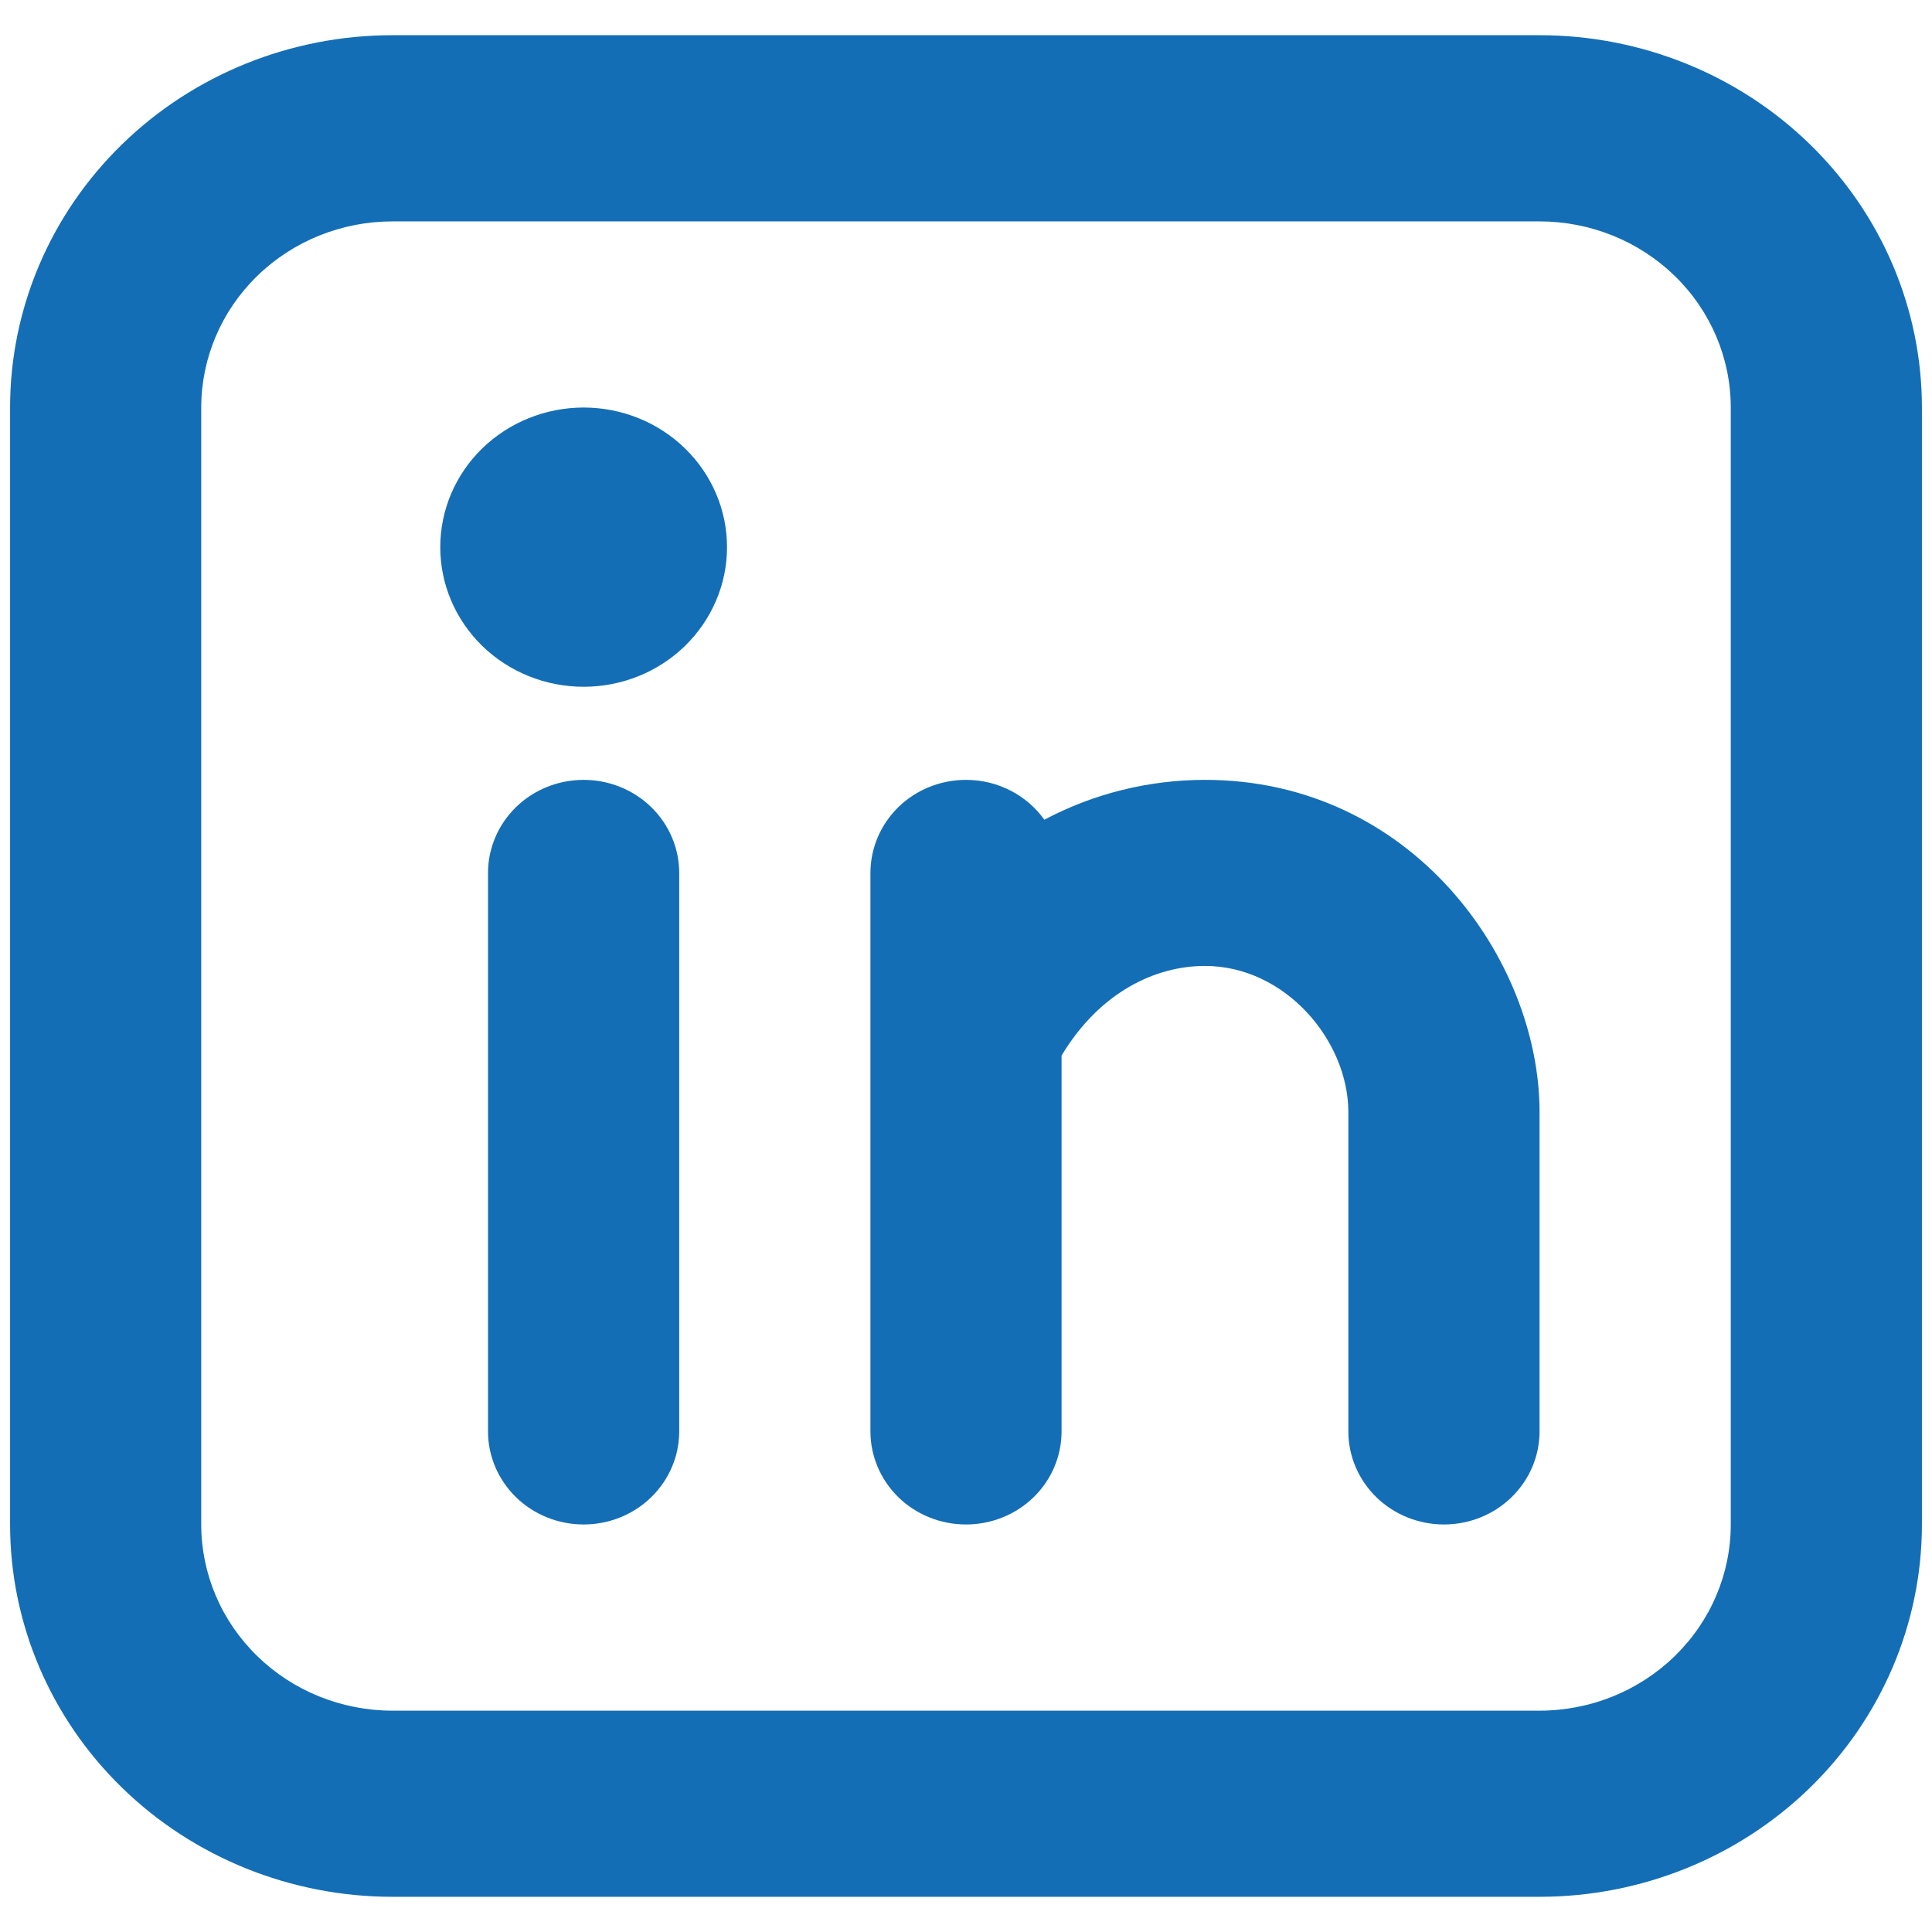 <svg width="32" height="32" viewBox="0 0 32 32" fill="none" xmlns="http://www.w3.org/2000/svg">
<path fill-rule="evenodd" clip-rule="evenodd" d="M6.5 0.583C4.82 0.583 3.209 1.233 2.022 2.39C0.834 3.546 0.167 5.115 0.167 6.75V25.25C0.167 26.886 0.834 28.454 2.022 29.611C3.209 30.767 4.82 31.417 6.5 31.417H25.5C27.18 31.417 28.791 30.767 29.978 29.611C31.166 28.454 31.833 26.886 31.833 25.25V6.75C31.833 5.115 31.166 3.546 29.978 2.39C28.791 1.233 27.18 0.583 25.5 0.583H6.5ZM3.333 6.75C3.333 5.932 3.667 5.148 4.261 4.57C4.855 3.992 5.66 3.667 6.5 3.667H25.5C26.34 3.667 27.145 3.992 27.739 4.57C28.333 5.148 28.667 5.932 28.667 6.75V25.25C28.667 26.068 28.333 26.852 27.739 27.43C27.145 28.009 26.34 28.334 25.5 28.334H6.5C5.66 28.334 4.855 28.009 4.261 27.43C3.667 26.852 3.333 26.068 3.333 25.25V6.75ZM11.25 14.459C11.25 14.05 11.083 13.658 10.786 13.368C10.489 13.079 10.087 12.917 9.667 12.917C9.247 12.917 8.844 13.079 8.547 13.368C8.25 13.658 8.083 14.05 8.083 14.459V23.709C8.083 24.117 8.25 24.509 8.547 24.799C8.844 25.088 9.247 25.25 9.667 25.25C10.087 25.25 10.489 25.088 10.786 24.799C11.083 24.509 11.25 24.117 11.25 23.709V14.459ZM12.042 9.063C12.042 9.676 11.791 10.264 11.346 10.698C10.901 11.132 10.297 11.375 9.667 11.375C9.037 11.375 8.433 11.132 7.987 10.698C7.542 10.264 7.292 9.676 7.292 9.063C7.292 8.449 7.542 7.861 7.987 7.427C8.433 6.994 9.037 6.75 9.667 6.75C10.297 6.75 10.901 6.994 11.346 7.427C11.791 7.861 12.042 8.449 12.042 9.063ZM16 12.917C16.538 12.917 17.013 13.179 17.298 13.577C18.114 13.144 19.029 12.917 19.958 12.917C23.378 12.917 25.5 15.886 25.5 18.422V23.709C25.5 24.117 25.333 24.509 25.036 24.799C24.739 25.088 24.337 25.25 23.917 25.25C23.497 25.25 23.094 25.088 22.797 24.799C22.5 24.509 22.333 24.117 22.333 23.709V18.421C22.333 17.237 21.288 15.999 19.958 15.999C19.129 15.999 18.212 16.438 17.583 17.483V23.709C17.583 24.117 17.417 24.509 17.12 24.799C16.823 25.088 16.42 25.25 16 25.25C15.58 25.25 15.177 25.088 14.88 24.799C14.584 24.509 14.417 24.117 14.417 23.709V14.459C14.417 14.05 14.584 13.658 14.88 13.368C15.177 13.079 15.58 12.917 16 12.917Z" fill="#146EB5"/>
</svg>
